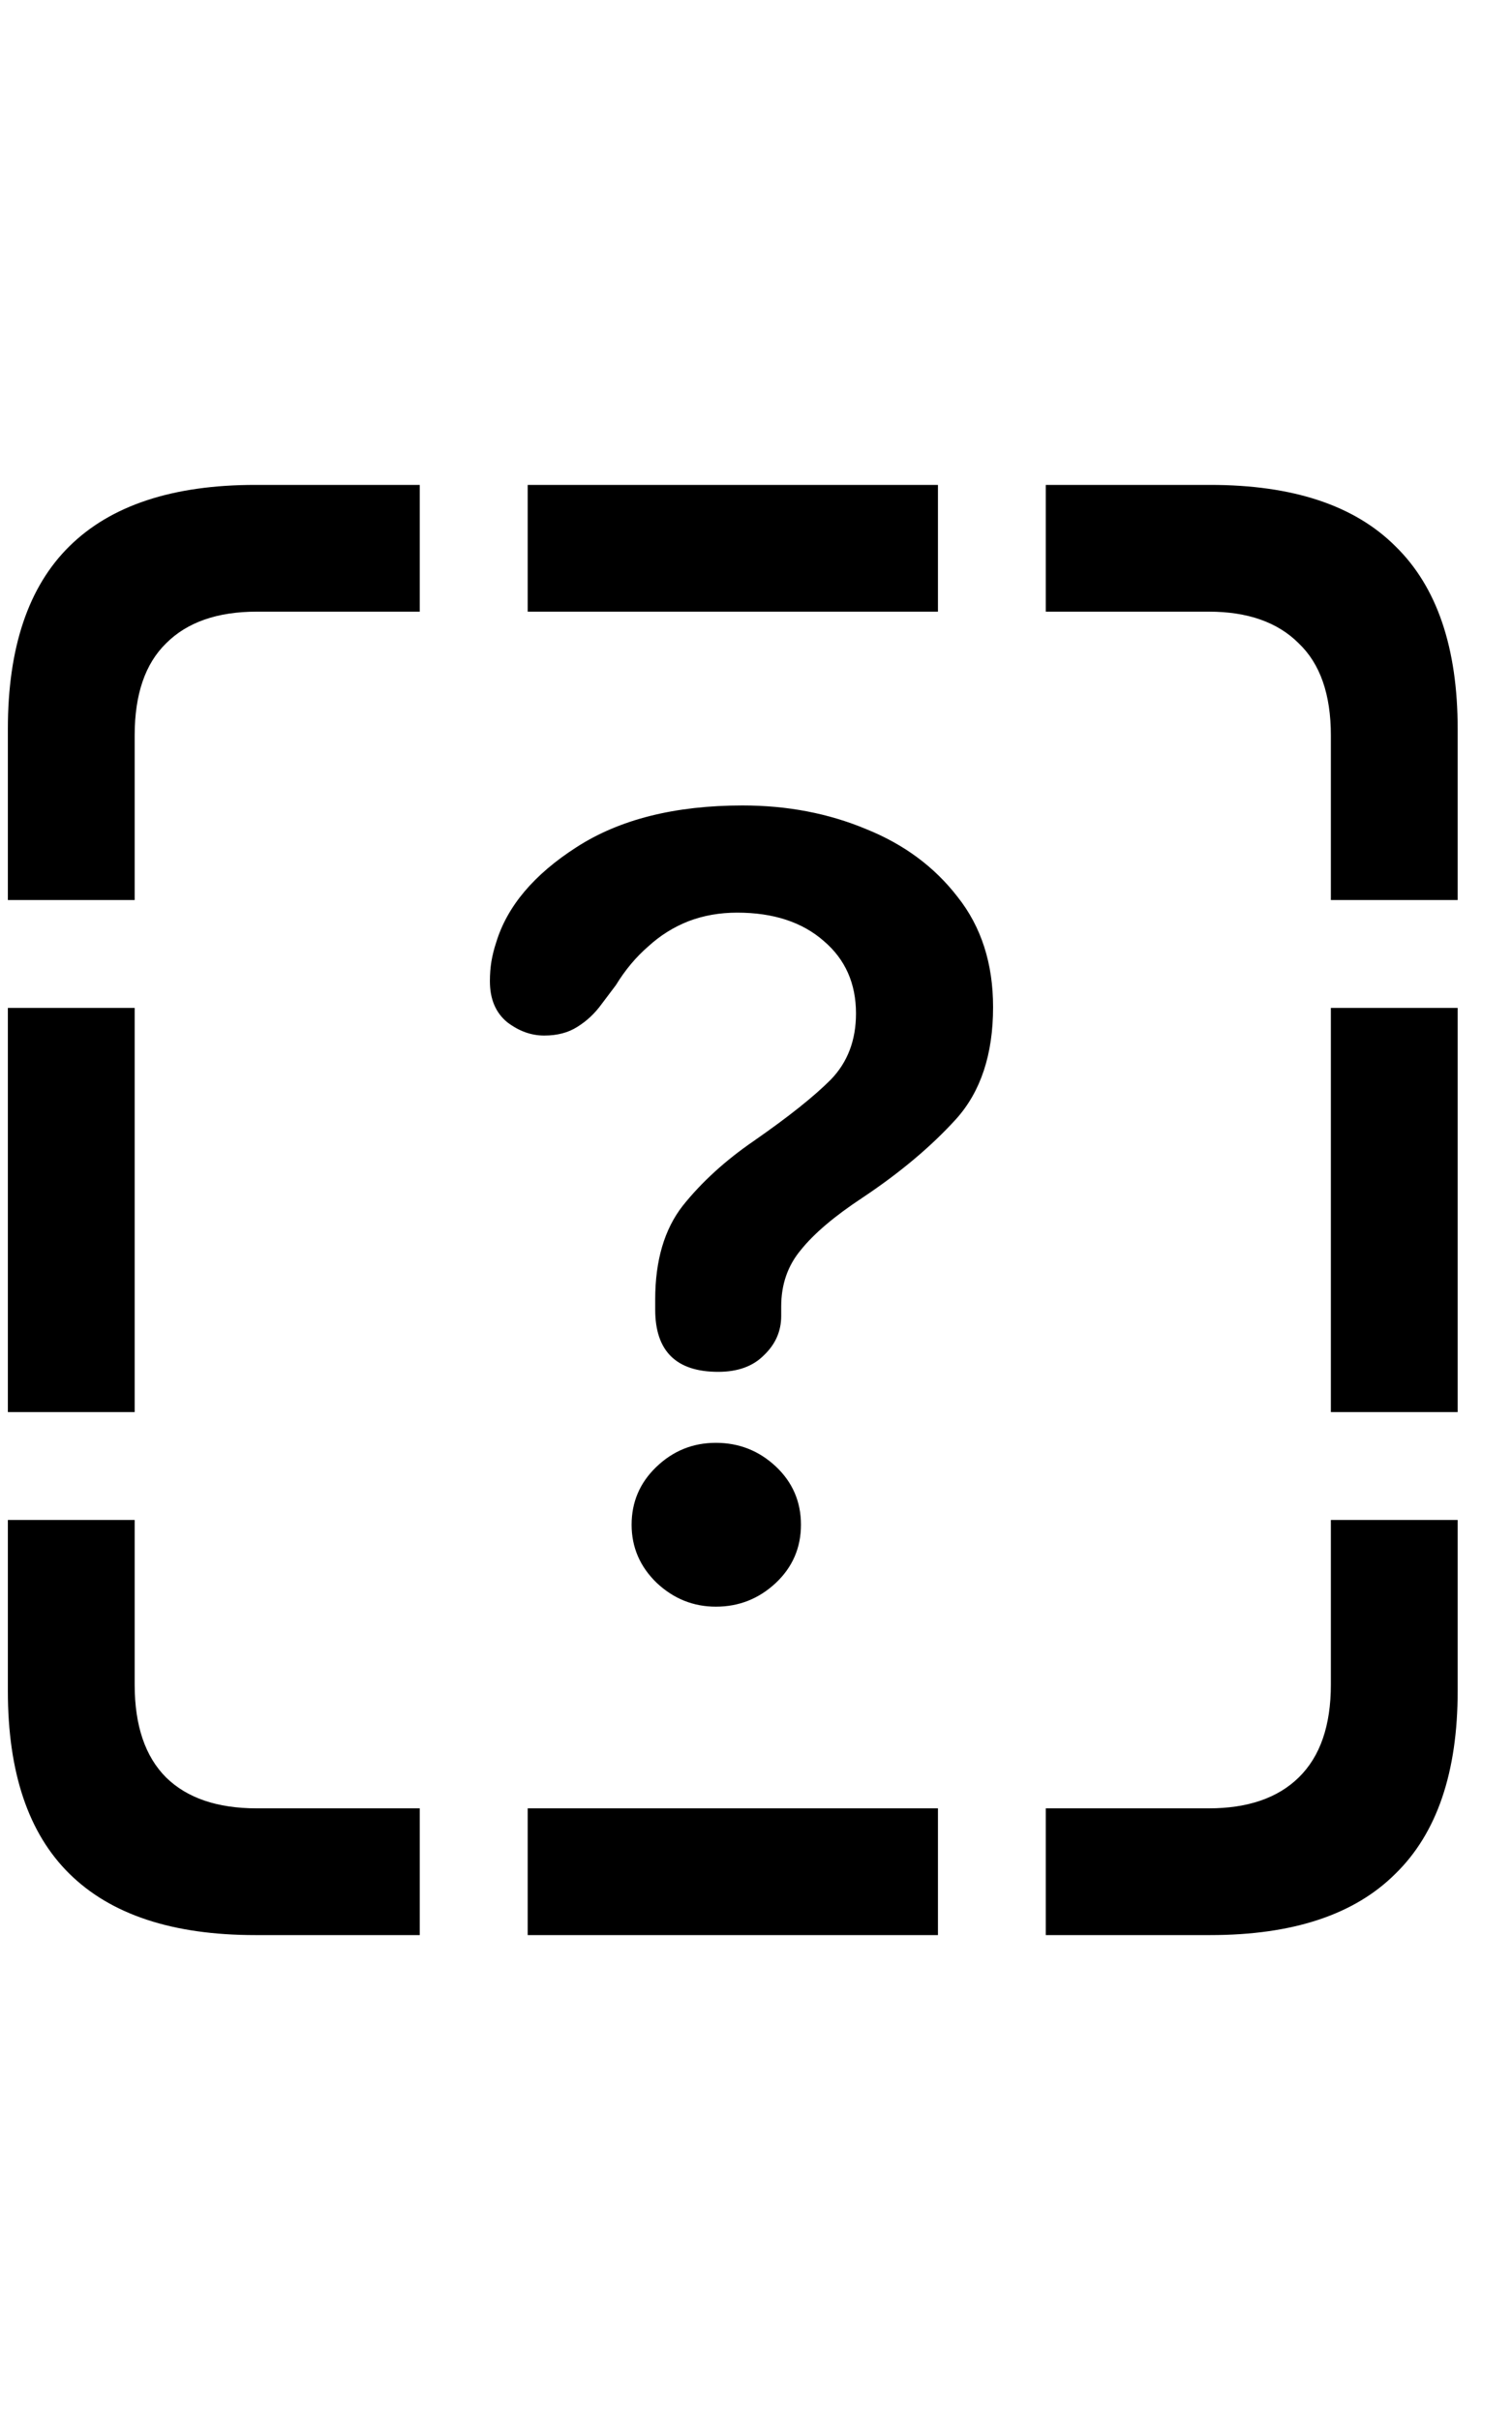 <svg
	color="rgb(0, 0, 0)"
	viewBox="0 0 15 24"
	fill="none"
	xmlns="http://www.w3.org/2000/svg"
>
	<path
		d="M0.078 8.926H1.336V7.293C1.336 6.887 1.44 6.582 1.649 6.379C1.857 6.171 2.156 6.066 2.547 6.066H4.164V4.809H2.531C1.714 4.809 1.099 5.012 0.688 5.418C0.281 5.819 0.078 6.423 0.078 7.23V8.926ZM5.235 6.066H9.305V4.809H5.235V6.066ZM13.203 8.926H14.461V7.23C14.461 6.423 14.255 5.819 13.844 5.418C13.438 5.012 12.826 4.809 12.008 4.809H10.375V6.066H11.992C12.378 6.066 12.675 6.171 12.883 6.379C13.097 6.582 13.203 6.887 13.203 7.293V8.926ZM13.203 14.004H14.461V9.996H13.203V14.004ZM10.375 19.191H12.008C12.826 19.191 13.438 18.988 13.844 18.582C14.255 18.181 14.461 17.577 14.461 16.77V15.074H13.203V16.707C13.203 17.113 13.097 17.421 12.883 17.629C12.675 17.832 12.378 17.934 11.992 17.934H10.375V19.191ZM5.235 19.191H9.305V17.934H5.235V19.191ZM2.531 19.191H4.164V17.934H2.547C2.156 17.934 1.857 17.832 1.649 17.629C1.44 17.421 1.336 17.113 1.336 16.707V15.074H0.078V16.77C0.078 17.577 0.281 18.181 0.688 18.582C1.099 18.988 1.714 19.191 2.531 19.191ZM0.078 14.004H1.336V9.996H0.078V14.004ZM7.125 13.605C7.318 13.605 7.469 13.551 7.578 13.441C7.693 13.332 7.75 13.202 7.75 13.051C7.75 13.035 7.75 13.02 7.75 13.004C7.75 12.983 7.75 12.967 7.75 12.957C7.75 12.738 7.815 12.551 7.946 12.395C8.076 12.233 8.279 12.061 8.555 11.879C8.93 11.629 9.24 11.368 9.485 11.098C9.729 10.827 9.852 10.457 9.852 9.988C9.852 9.556 9.735 9.191 9.5 8.895C9.271 8.598 8.969 8.374 8.594 8.223C8.219 8.066 7.81 7.988 7.367 7.988C6.696 7.988 6.146 8.126 5.719 8.402C5.297 8.673 5.031 8.988 4.922 9.348C4.901 9.41 4.886 9.473 4.875 9.535C4.865 9.598 4.86 9.663 4.86 9.73C4.86 9.908 4.917 10.043 5.031 10.137C5.146 10.225 5.268 10.27 5.399 10.27C5.529 10.27 5.638 10.241 5.727 10.184C5.821 10.126 5.901 10.051 5.969 9.957L6.11 9.77C6.203 9.618 6.31 9.491 6.43 9.387C6.55 9.277 6.683 9.194 6.828 9.137C6.979 9.079 7.141 9.051 7.313 9.051C7.672 9.051 7.959 9.145 8.172 9.332C8.386 9.514 8.492 9.754 8.492 10.051C8.492 10.316 8.409 10.535 8.242 10.707C8.076 10.874 7.821 11.077 7.477 11.316C7.196 11.509 6.961 11.723 6.774 11.957C6.591 12.191 6.5 12.501 6.5 12.887C6.5 12.902 6.5 12.921 6.5 12.941C6.5 12.957 6.5 12.973 6.5 12.988C6.5 13.4 6.709 13.605 7.125 13.605ZM7.102 15.934C7.331 15.934 7.529 15.855 7.696 15.699C7.862 15.543 7.946 15.35 7.946 15.121C7.946 14.892 7.862 14.699 7.696 14.543C7.529 14.387 7.331 14.309 7.102 14.309C6.873 14.309 6.675 14.389 6.508 14.551C6.347 14.707 6.266 14.897 6.266 15.121C6.266 15.345 6.349 15.538 6.516 15.699C6.683 15.855 6.878 15.934 7.102 15.934Z"
		fill="currentColor"
	/>
</svg>
